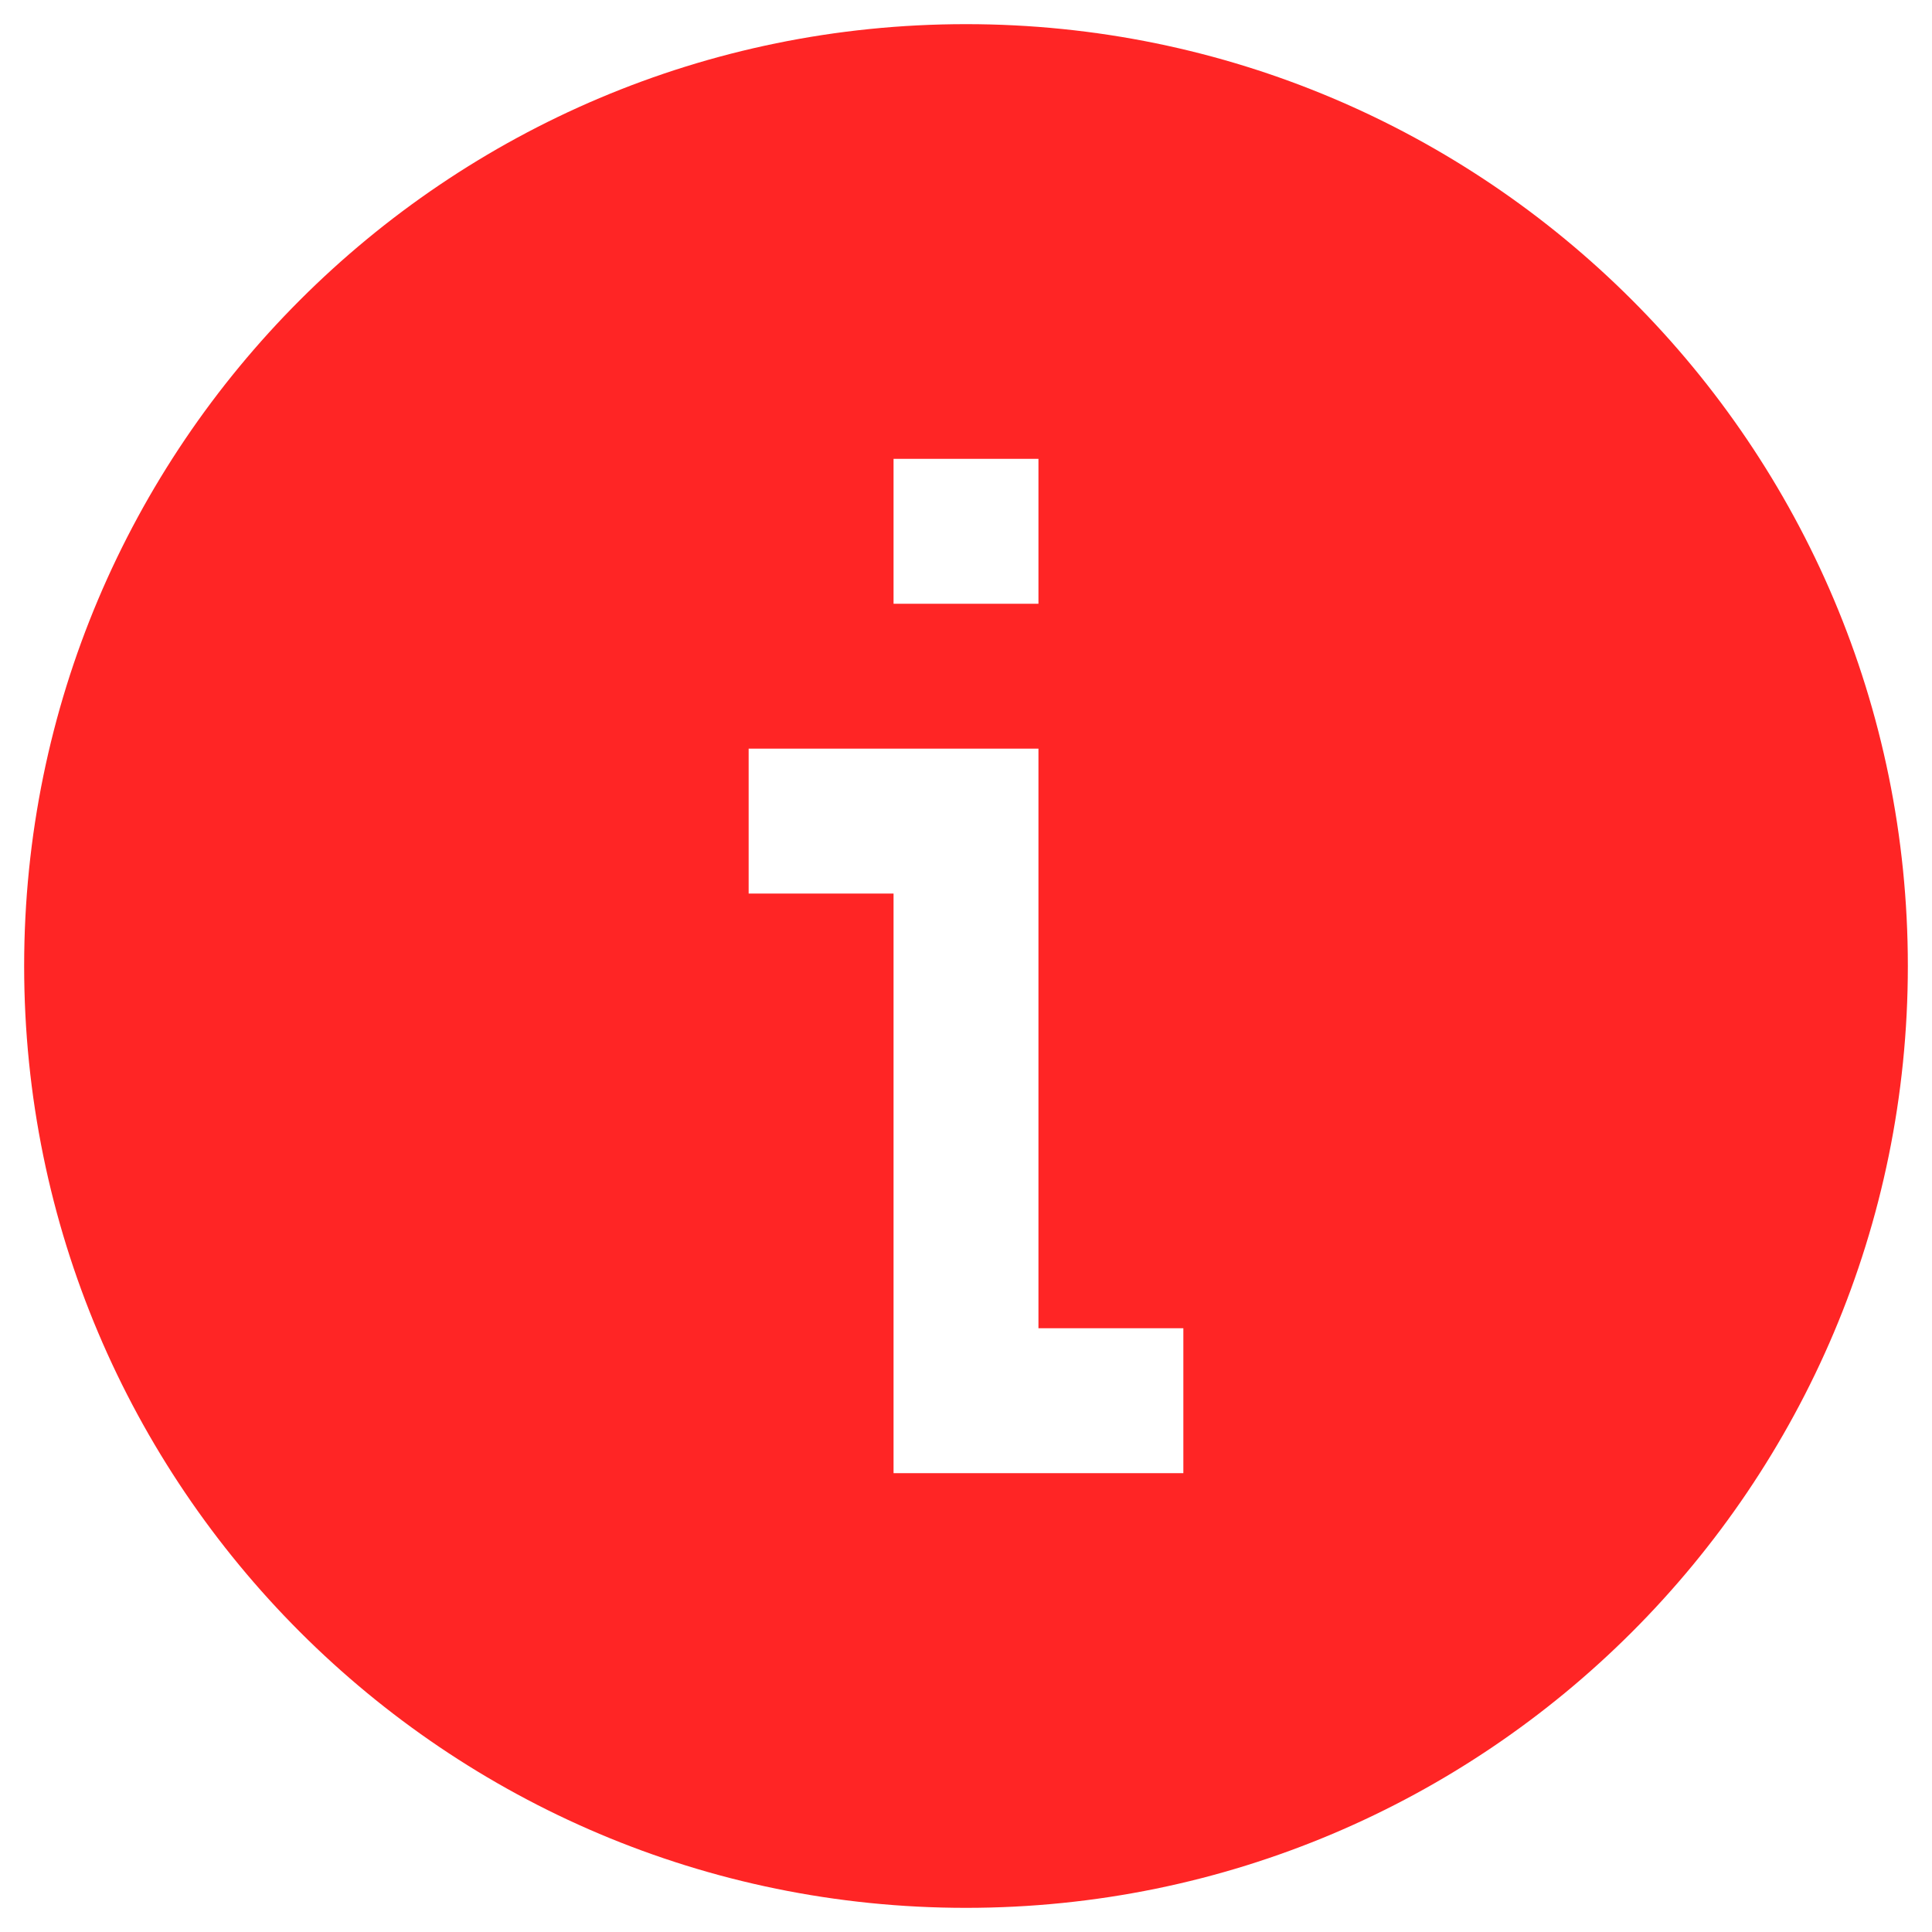 ﻿<?xml version="1.0" encoding="utf-8"?>
<svg version="1.1" xmlns:xlink="http://www.w3.org/1999/xlink" width="20px" height="20px" xmlns="http://www.w3.org/2000/svg">
  <g transform="matrix(1 0 0 1 -13464 -1464 )">
    <path d="M 0.25 10  C 0.25 4.615  4.615 0.25  10 0.25  C 15.385 0.25  19.75 4.615  19.75 10  C 19.75 15.385  15.385 19.75  10 19.75  C 4.615 19.75  0.25 15.385  0.25 10  Z M 10.75 13.75  L 10.75 7.75  L 7.75 7.75  L 7.75 9.25  L 9.25 9.25  L 9.25 15.25  L 12.25 15.25  L 12.25 13.75  L 10.75 13.75  Z M 10.75 6.25  L 10.75 4.75  L 9.25 4.75  L 9.25 6.25  L 10.75 6.25  Z " fill-rule="nonzero" fill="#ff2525" stroke="none" transform="matrix(1 0 0 1 13464 1464 )" />
  </g>
</svg>
